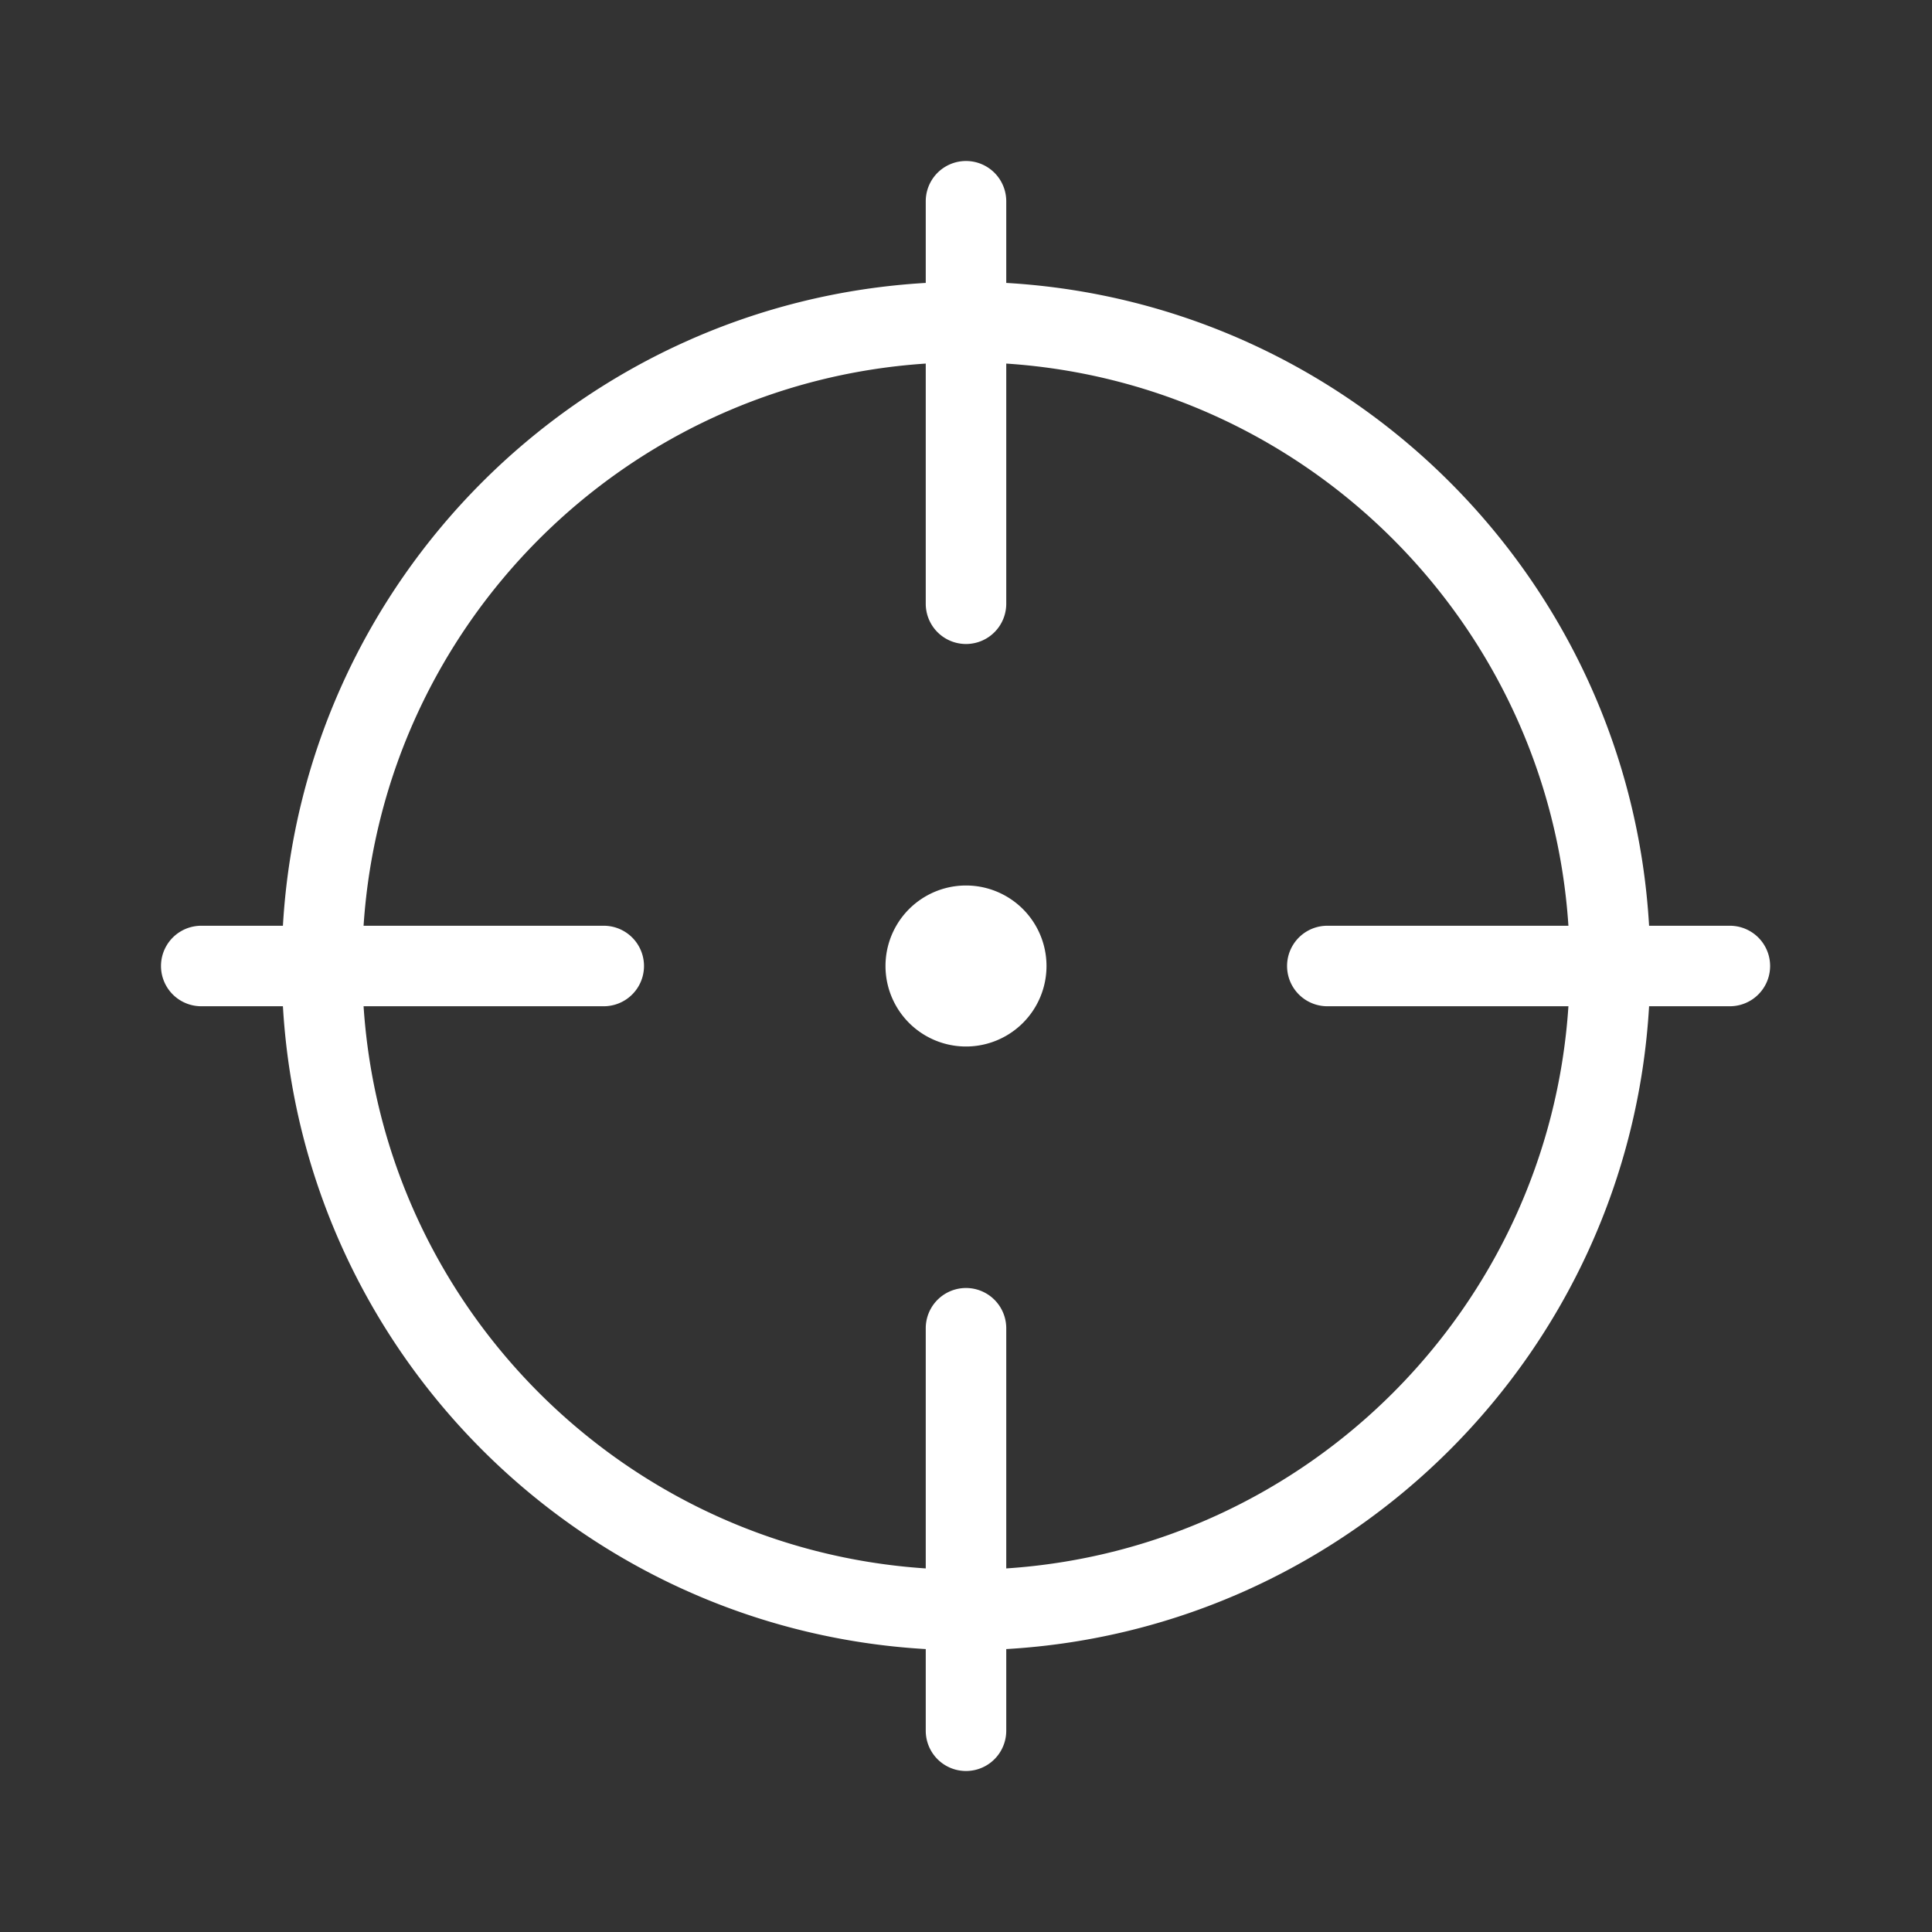 <?xml version="1.0" standalone="no"?><!DOCTYPE svg PUBLIC "-//W3C//DTD SVG 1.1//EN" "http://www.w3.org/Graphics/SVG/1.1/DTD/svg11.dtd"><svg t="1758019024011" class="icon" viewBox="0 0 1024 1024" version="1.1" xmlns="http://www.w3.org/2000/svg" p-id="5947" xmlns:xlink="http://www.w3.org/1999/xlink" width="256" height="256"><rect x="0" y="0" width="1024" height="1024" fill="#333333" stroke="none"/><path d="M874.048 533.333C863.424 716.63 716.629 863.424 533.333 874.048v43.285a21.333 21.333 0 0 1-42.666 0v-43.285C307.37 863.424 160.576 716.629 149.952 533.333h-43.285a21.333 21.333 0 0 1 0-42.666h43.285c10.624-183.296 157.419-330.091 340.715-340.715v-43.285a21.333 21.333 0 0 1 42.666 0v43.285c183.296 10.624 330.091 157.419 340.715 340.715h42.816a21.333 21.333 0 1 1 0 42.666h-42.837z m-42.752 0H703.509a21.333 21.333 0 0 1 0-42.666h127.787c-10.517-159.744-138.24-287.446-297.963-297.963V320a21.333 21.333 0 0 1-42.666 0V192.704c-159.744 10.517-287.446 138.24-297.963 297.963H320a21.333 21.333 0 0 1 0 42.666H192.704c10.517 159.744 138.24 287.446 297.963 297.963V704a21.333 21.333 0 0 1 42.666 0v127.296c159.744-10.517 287.446-138.24 297.963-297.963zM512 554.667a42.667 42.667 0 1 1 0-85.334 42.667 42.667 0 0 1 0 85.334z" p-id="5948" fill="#ffffff"></path></svg>
